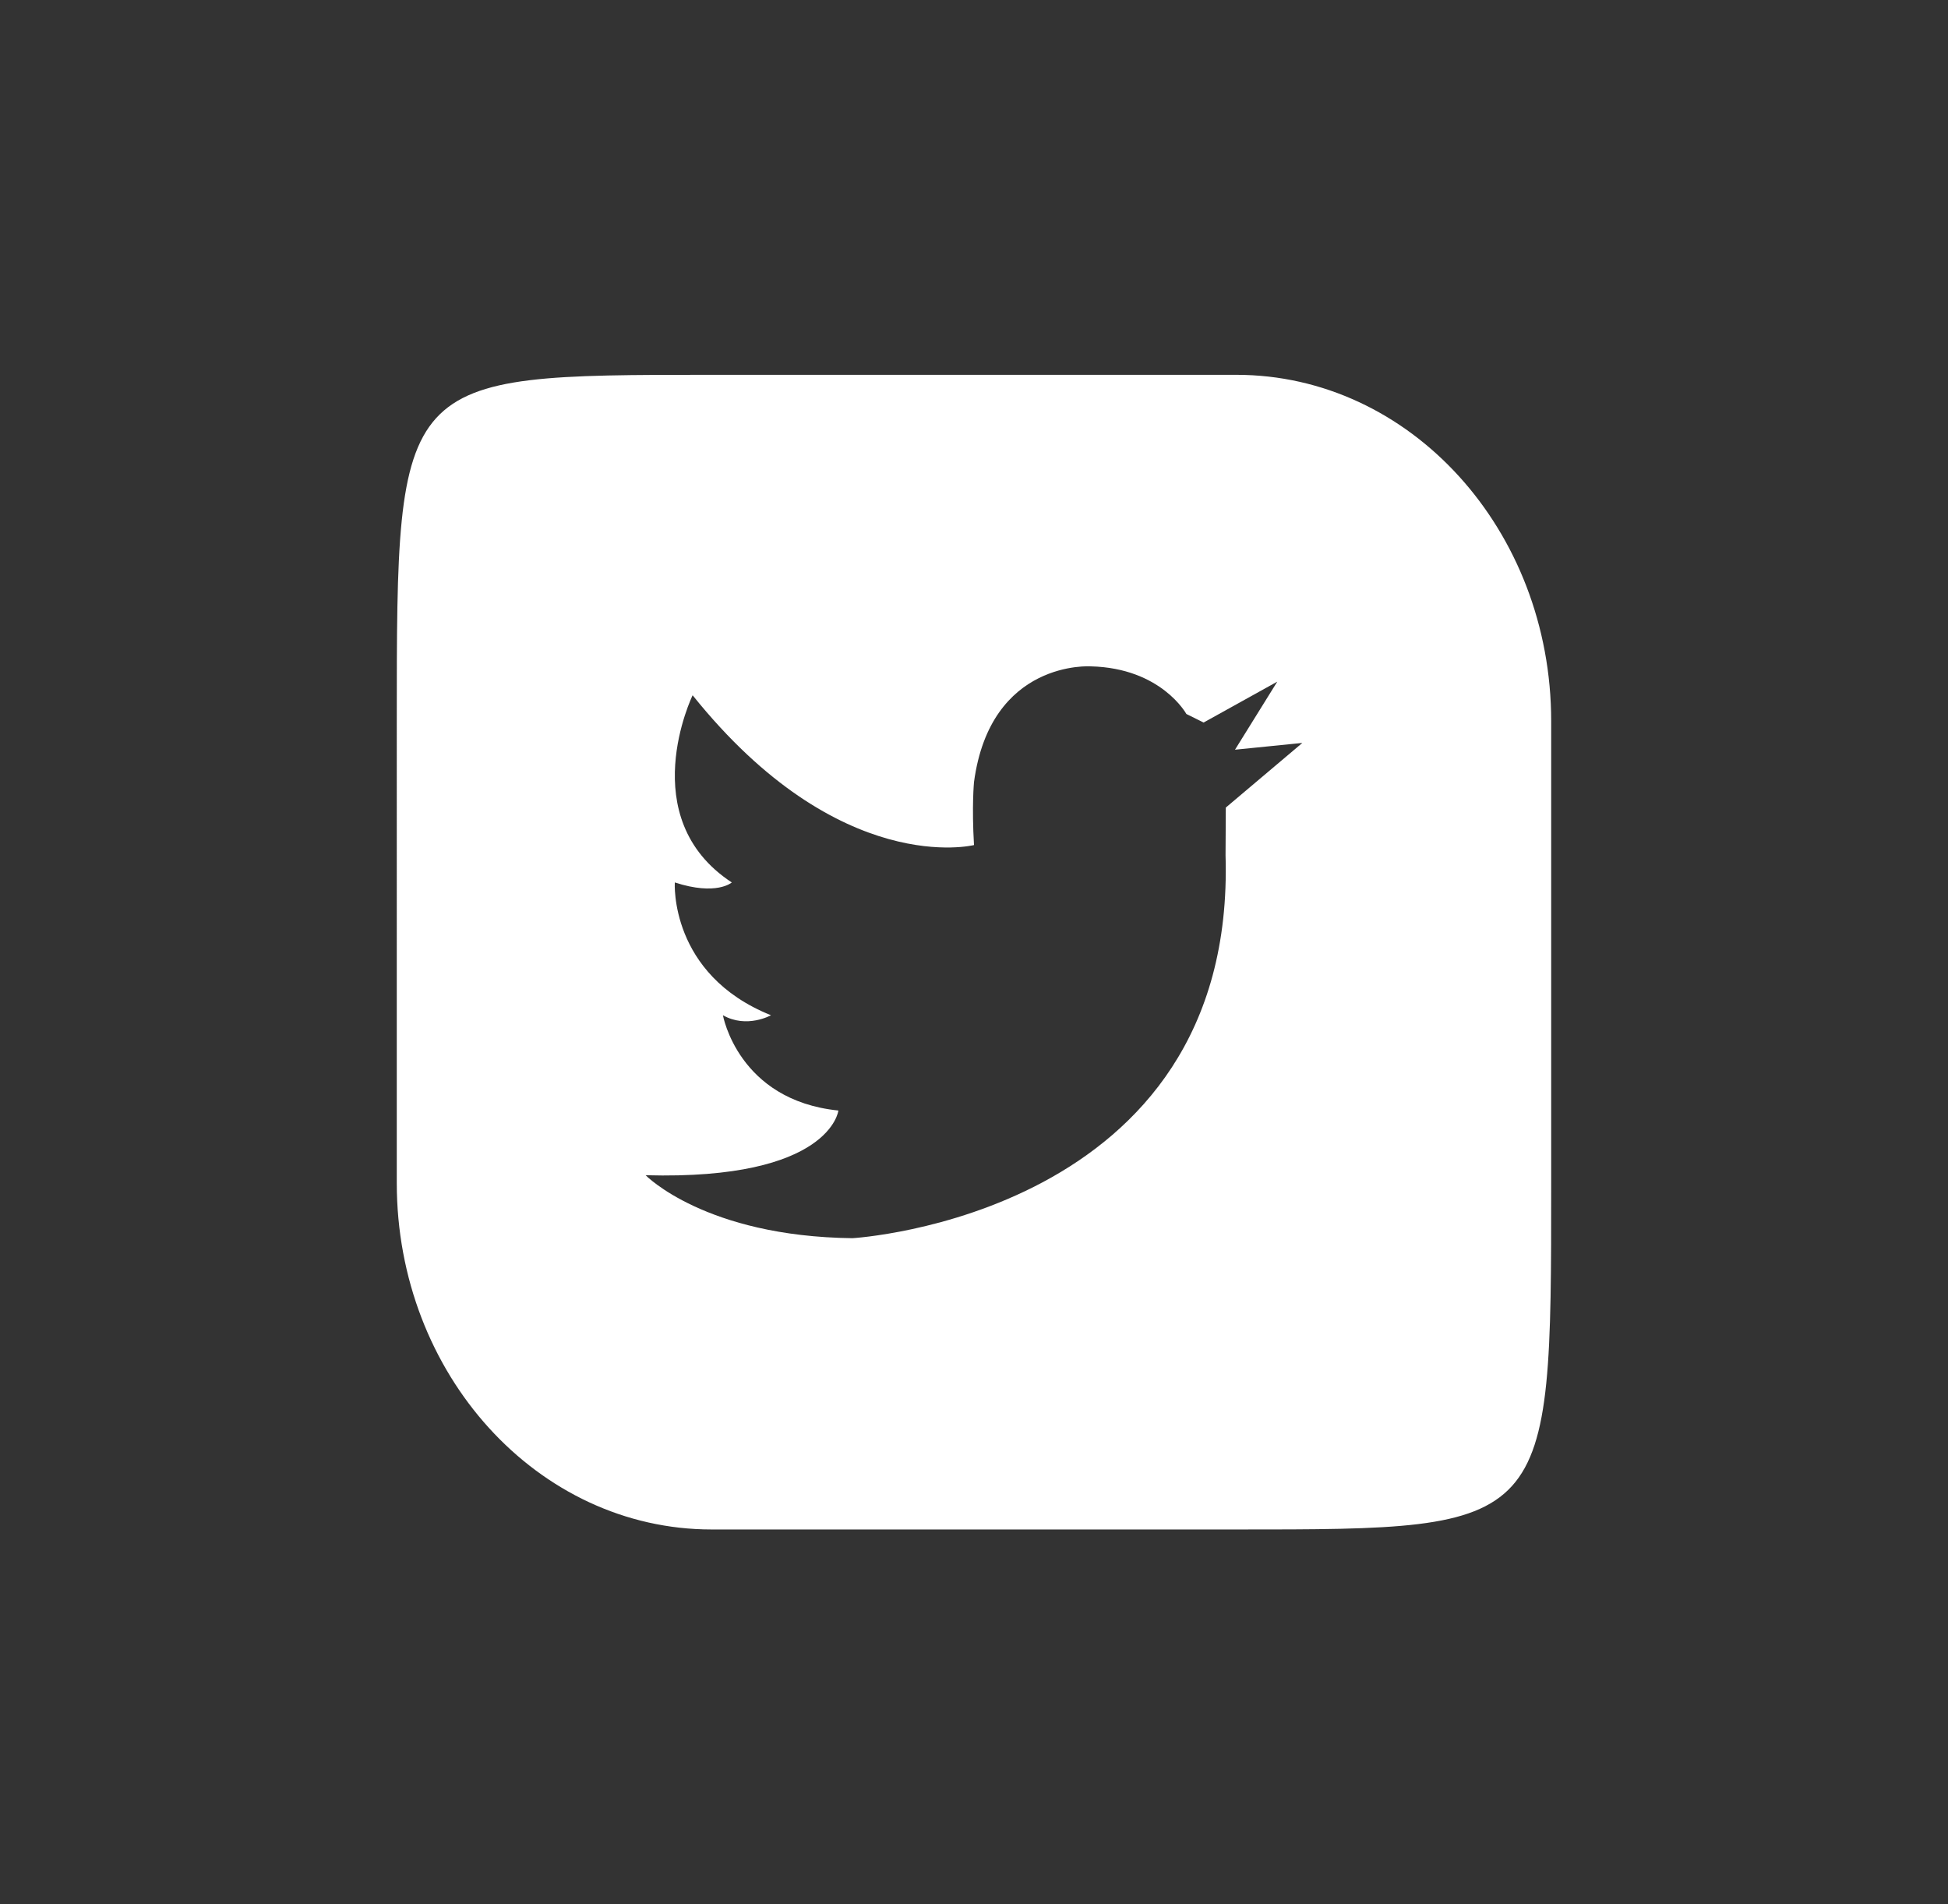 <?xml version="1.0" encoding="utf-8"?>
<!-- Generator: Adobe Illustrator 15.0.0, SVG Export Plug-In . SVG Version: 6.00 Build 0)  -->
<!DOCTYPE svg PUBLIC "-//W3C//DTD SVG 1.1//EN" "http://www.w3.org/Graphics/SVG/1.1/DTD/svg11.dtd">
<svg version="1.1" id="Layer_1" xmlns="http://www.w3.org/2000/svg" xmlns:xlink="http://www.w3.org/1999/xlink" x="0px" y="0px"
	 width="54px" height="52.776px" viewBox="0 0 54 52.776" enable-background="new 0 0 54 52.776" xml:space="preserve">
<rect x="0" y="0" width="54" height="52.776" fill="#333333" stroke="none"/>
<path fill="#FFFFFF" d="M43,32.788c0,9.601,0,9.601-8.728,9.601H19.727c-4.82,0-8.728-4.3-8.728-9.601V19.989
	c0-9.601,0-9.601,8.728-9.601h14.545c4.82,0,8.728,4.298,8.728,9.601V32.788z M19.2,19.269c0,0-1.65,3.395,1.086,5.188
	c0,0-0.422,0.377-1.58,0c0,0-0.158,2.548,2.666,3.68c0,0-0.669,0.377-1.332,0c0,0,0.42,2.358,3.201,2.641
	c0,0-0.217,1.935-5.344,1.793c0,0,1.649,1.697,5.734,1.745c0,0,10.646-0.613,10.342-10.613l0.007-1.321l2.122-1.792l-1.867,0.188
	l1.172-1.886l-2.042,1.133l-0.478-0.237c0,0-0.695-1.273-2.651-1.32c0,0-2.78-0.189-3.236,3.207c0,0-0.065,0.662,0,1.746
	C27,23.419,23.284,24.36,19.2,19.269z"/>
</svg>
